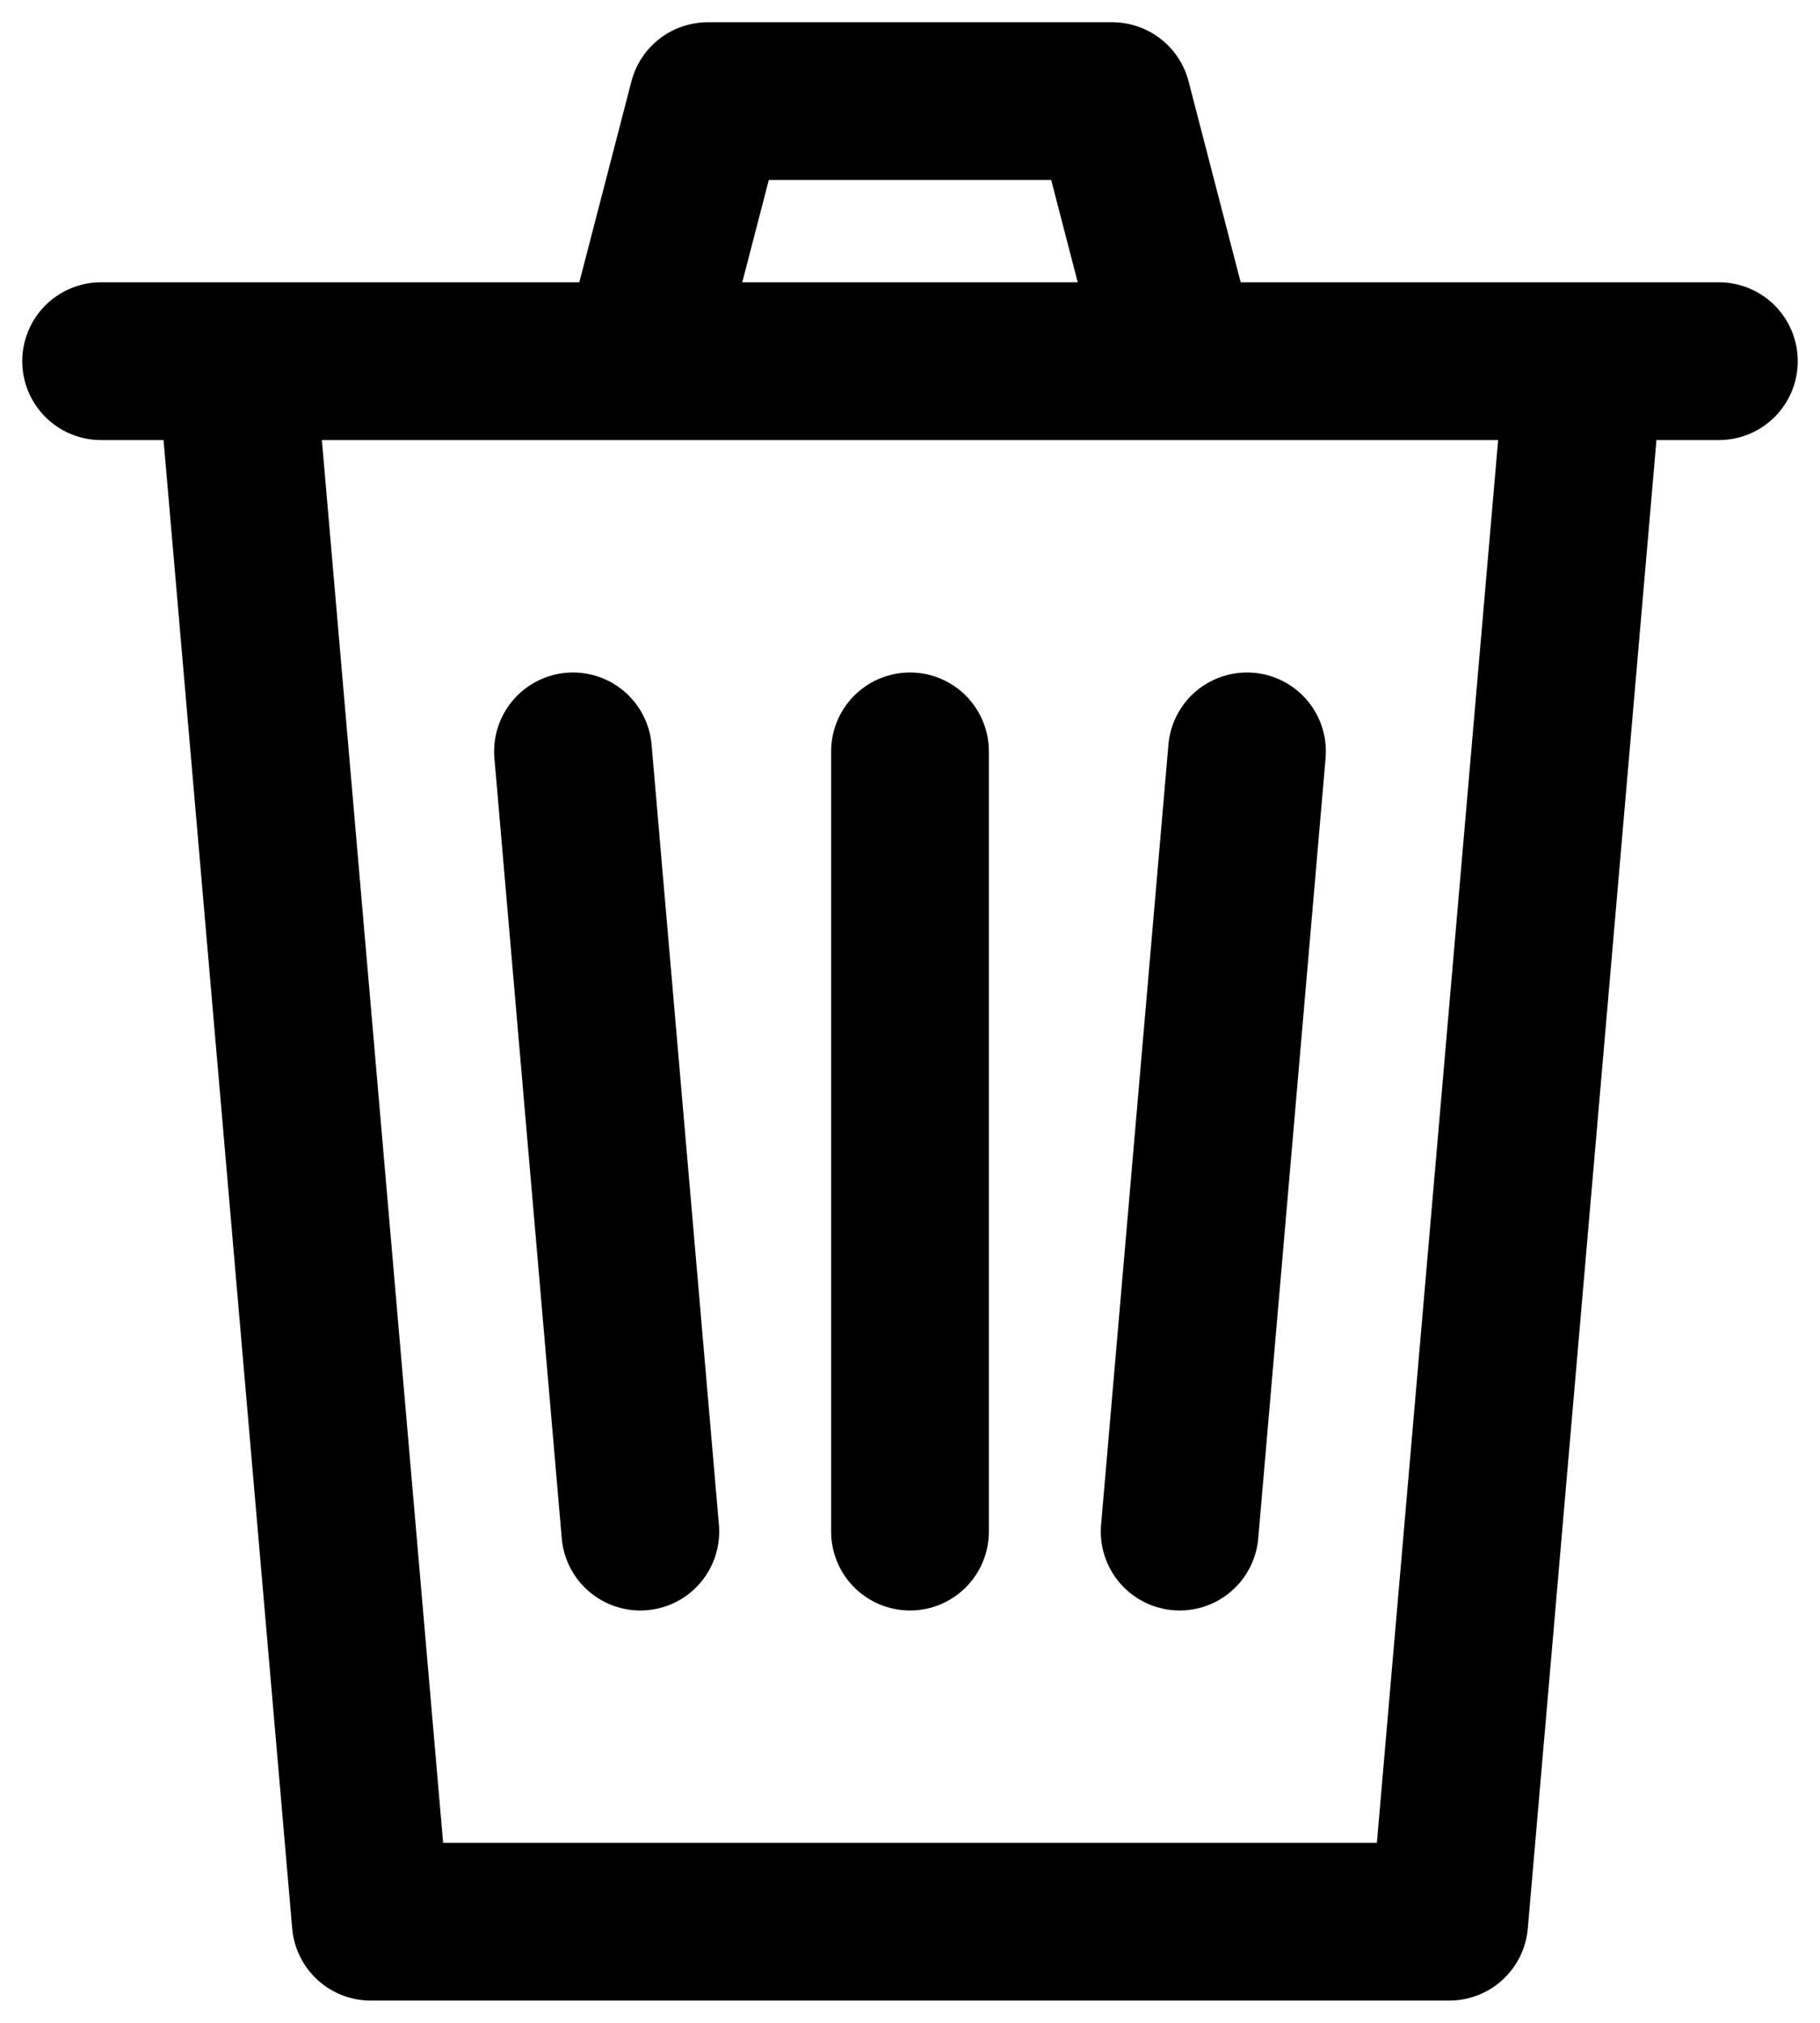<svg width="18" height="20" viewBox="0 0 18 20" fill="none" xmlns="http://www.w3.org/2000/svg">
<path d="M17 3.571H2.333L3.667 19H14.333L15.667 3.571H1M9 7.429V15.143M12.333 7.429L11.667 15.143M5.667 7.429L6.333 15.143M6.333 3.571L7 1H11L11.667 3.571" stroke="black" stroke-width="1.56" stroke-linecap="round" stroke-linejoin="round"/>
</svg>
